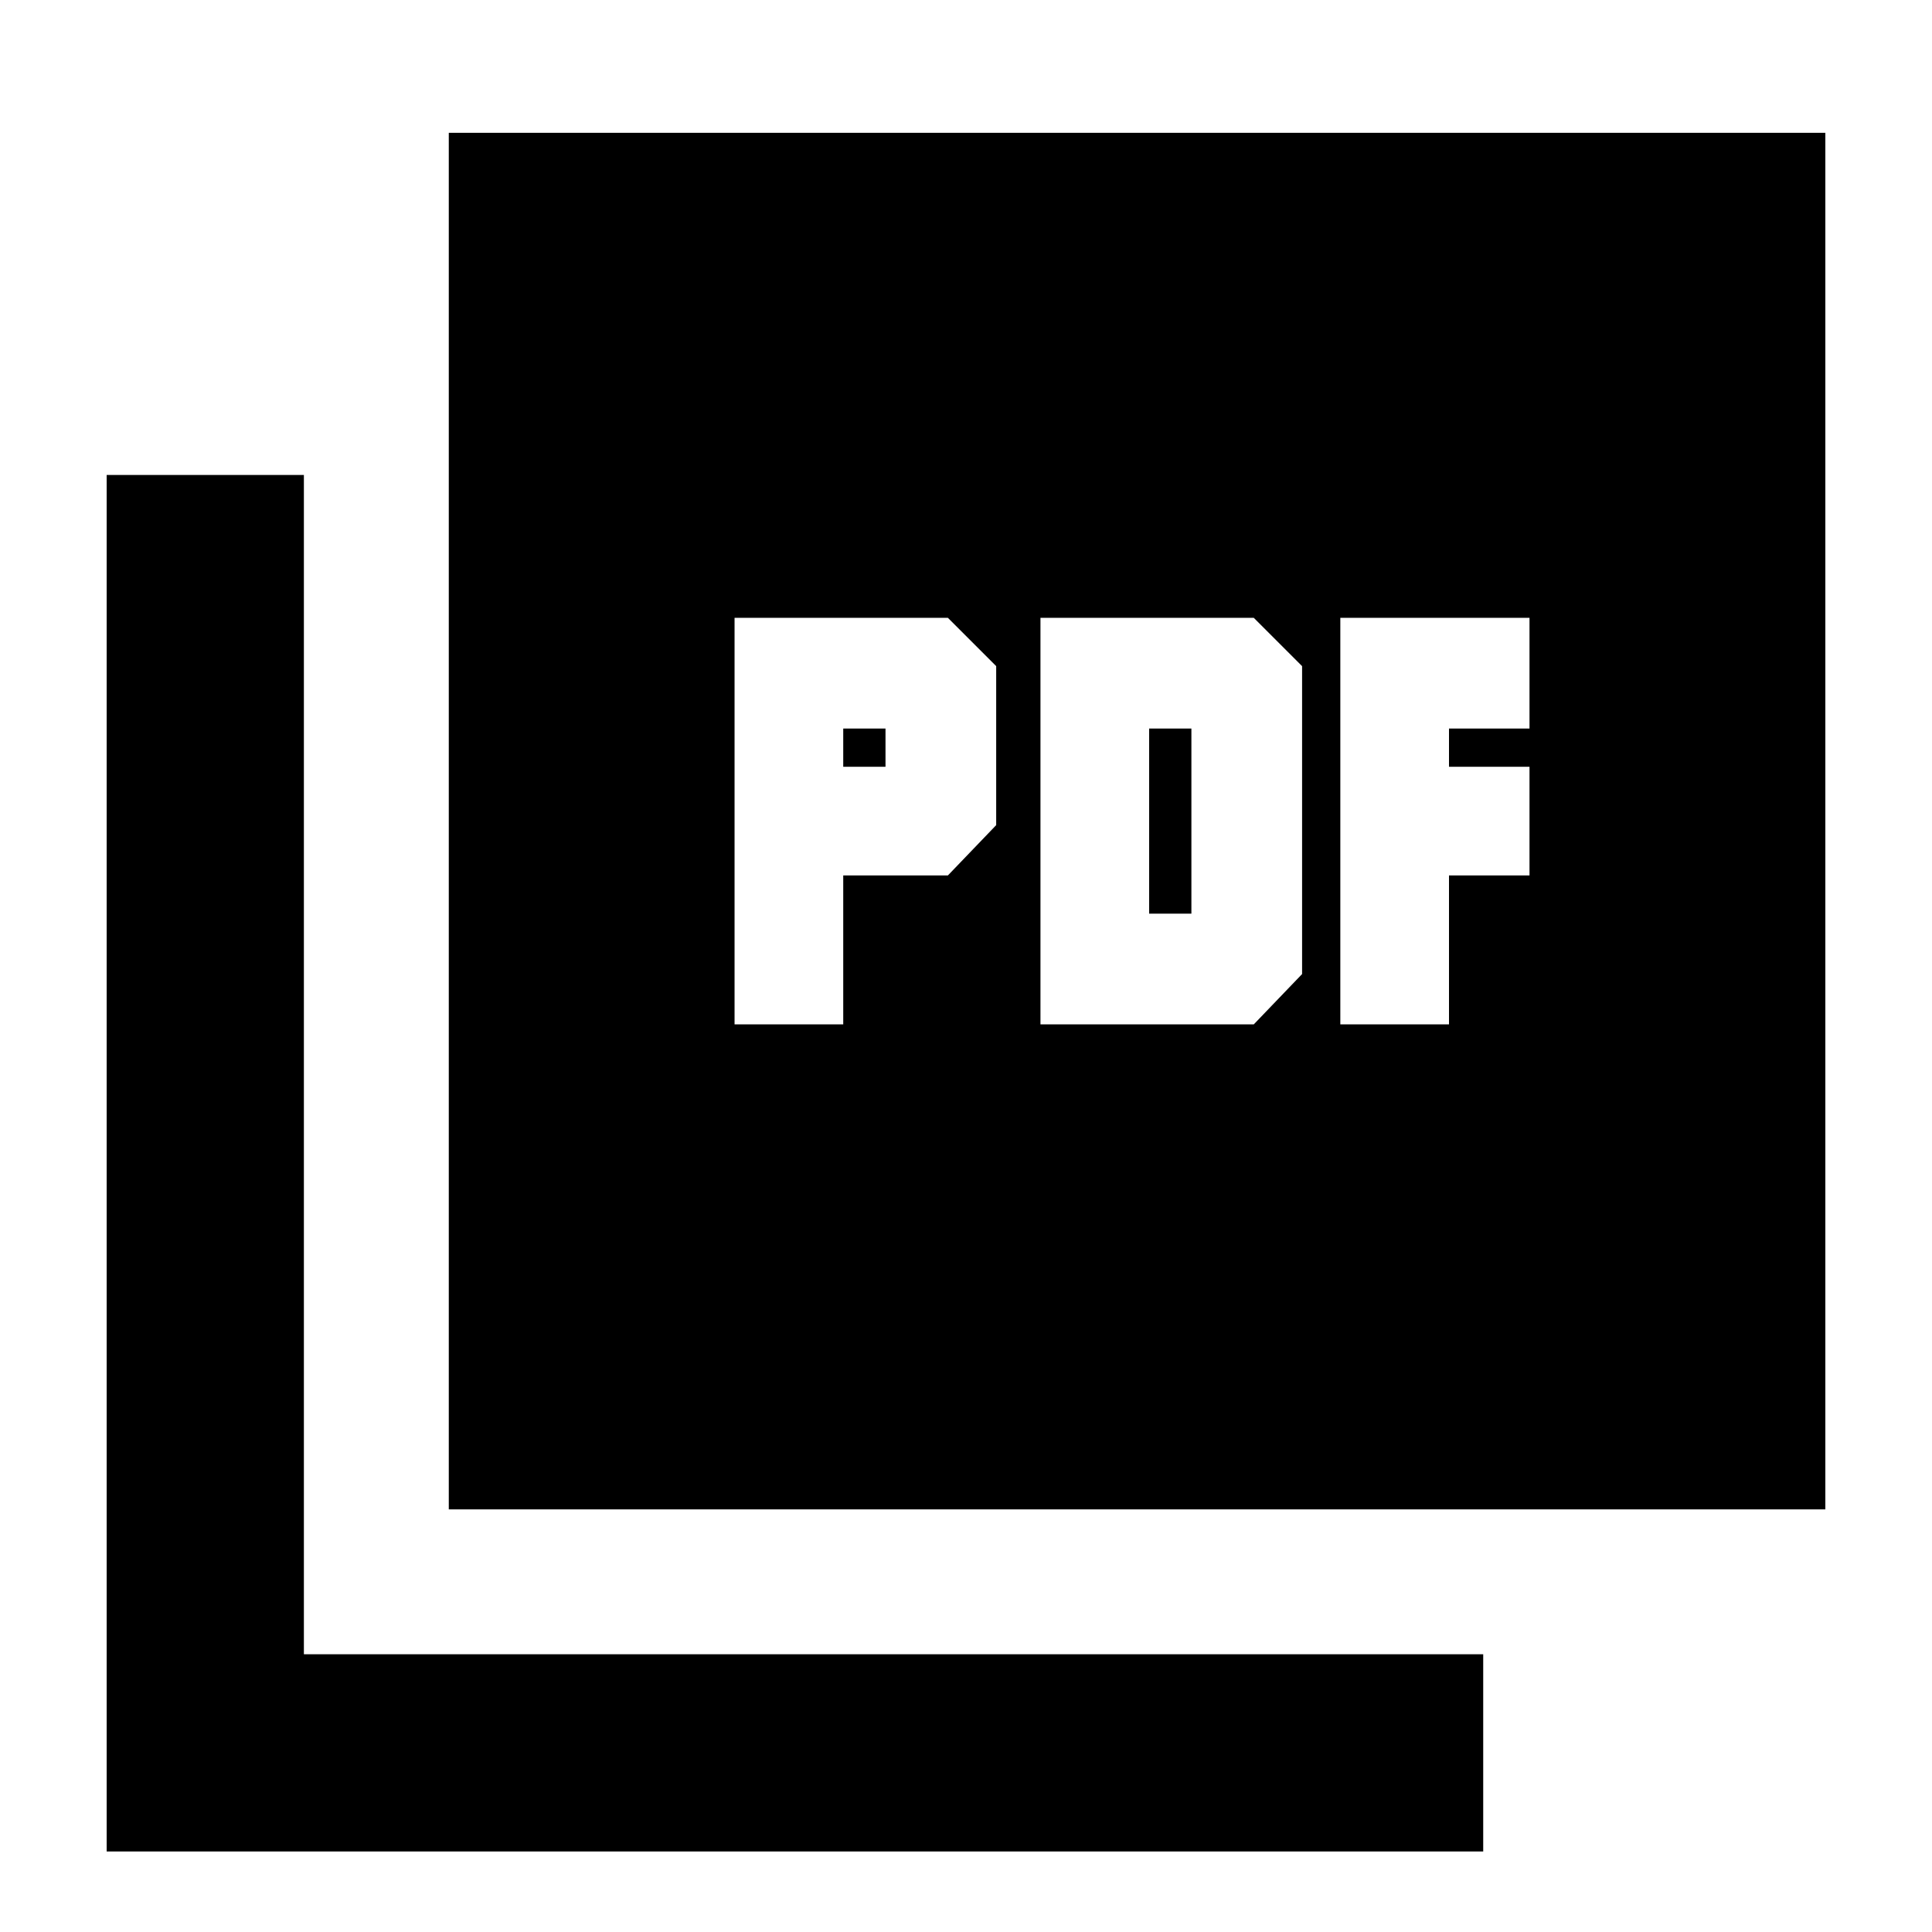 <svg xmlns="http://www.w3.org/2000/svg" height="20" viewBox="0 -960 960 960" width="20"><path d="M365-451h54v-74h52l24-25v-79l-24-24H365v202Zm54-128v-19h21v19h-21Zm98 128h106l24-25v-153l-24-24H517v202Zm54-55v-92h21v92h-21Zm95 55h54v-74h40v-54h-40v-19h40v-55h-94v202ZM223-210v-684h684v684H223ZM53-40v-684h98v586h586v98H53Z"/></svg>